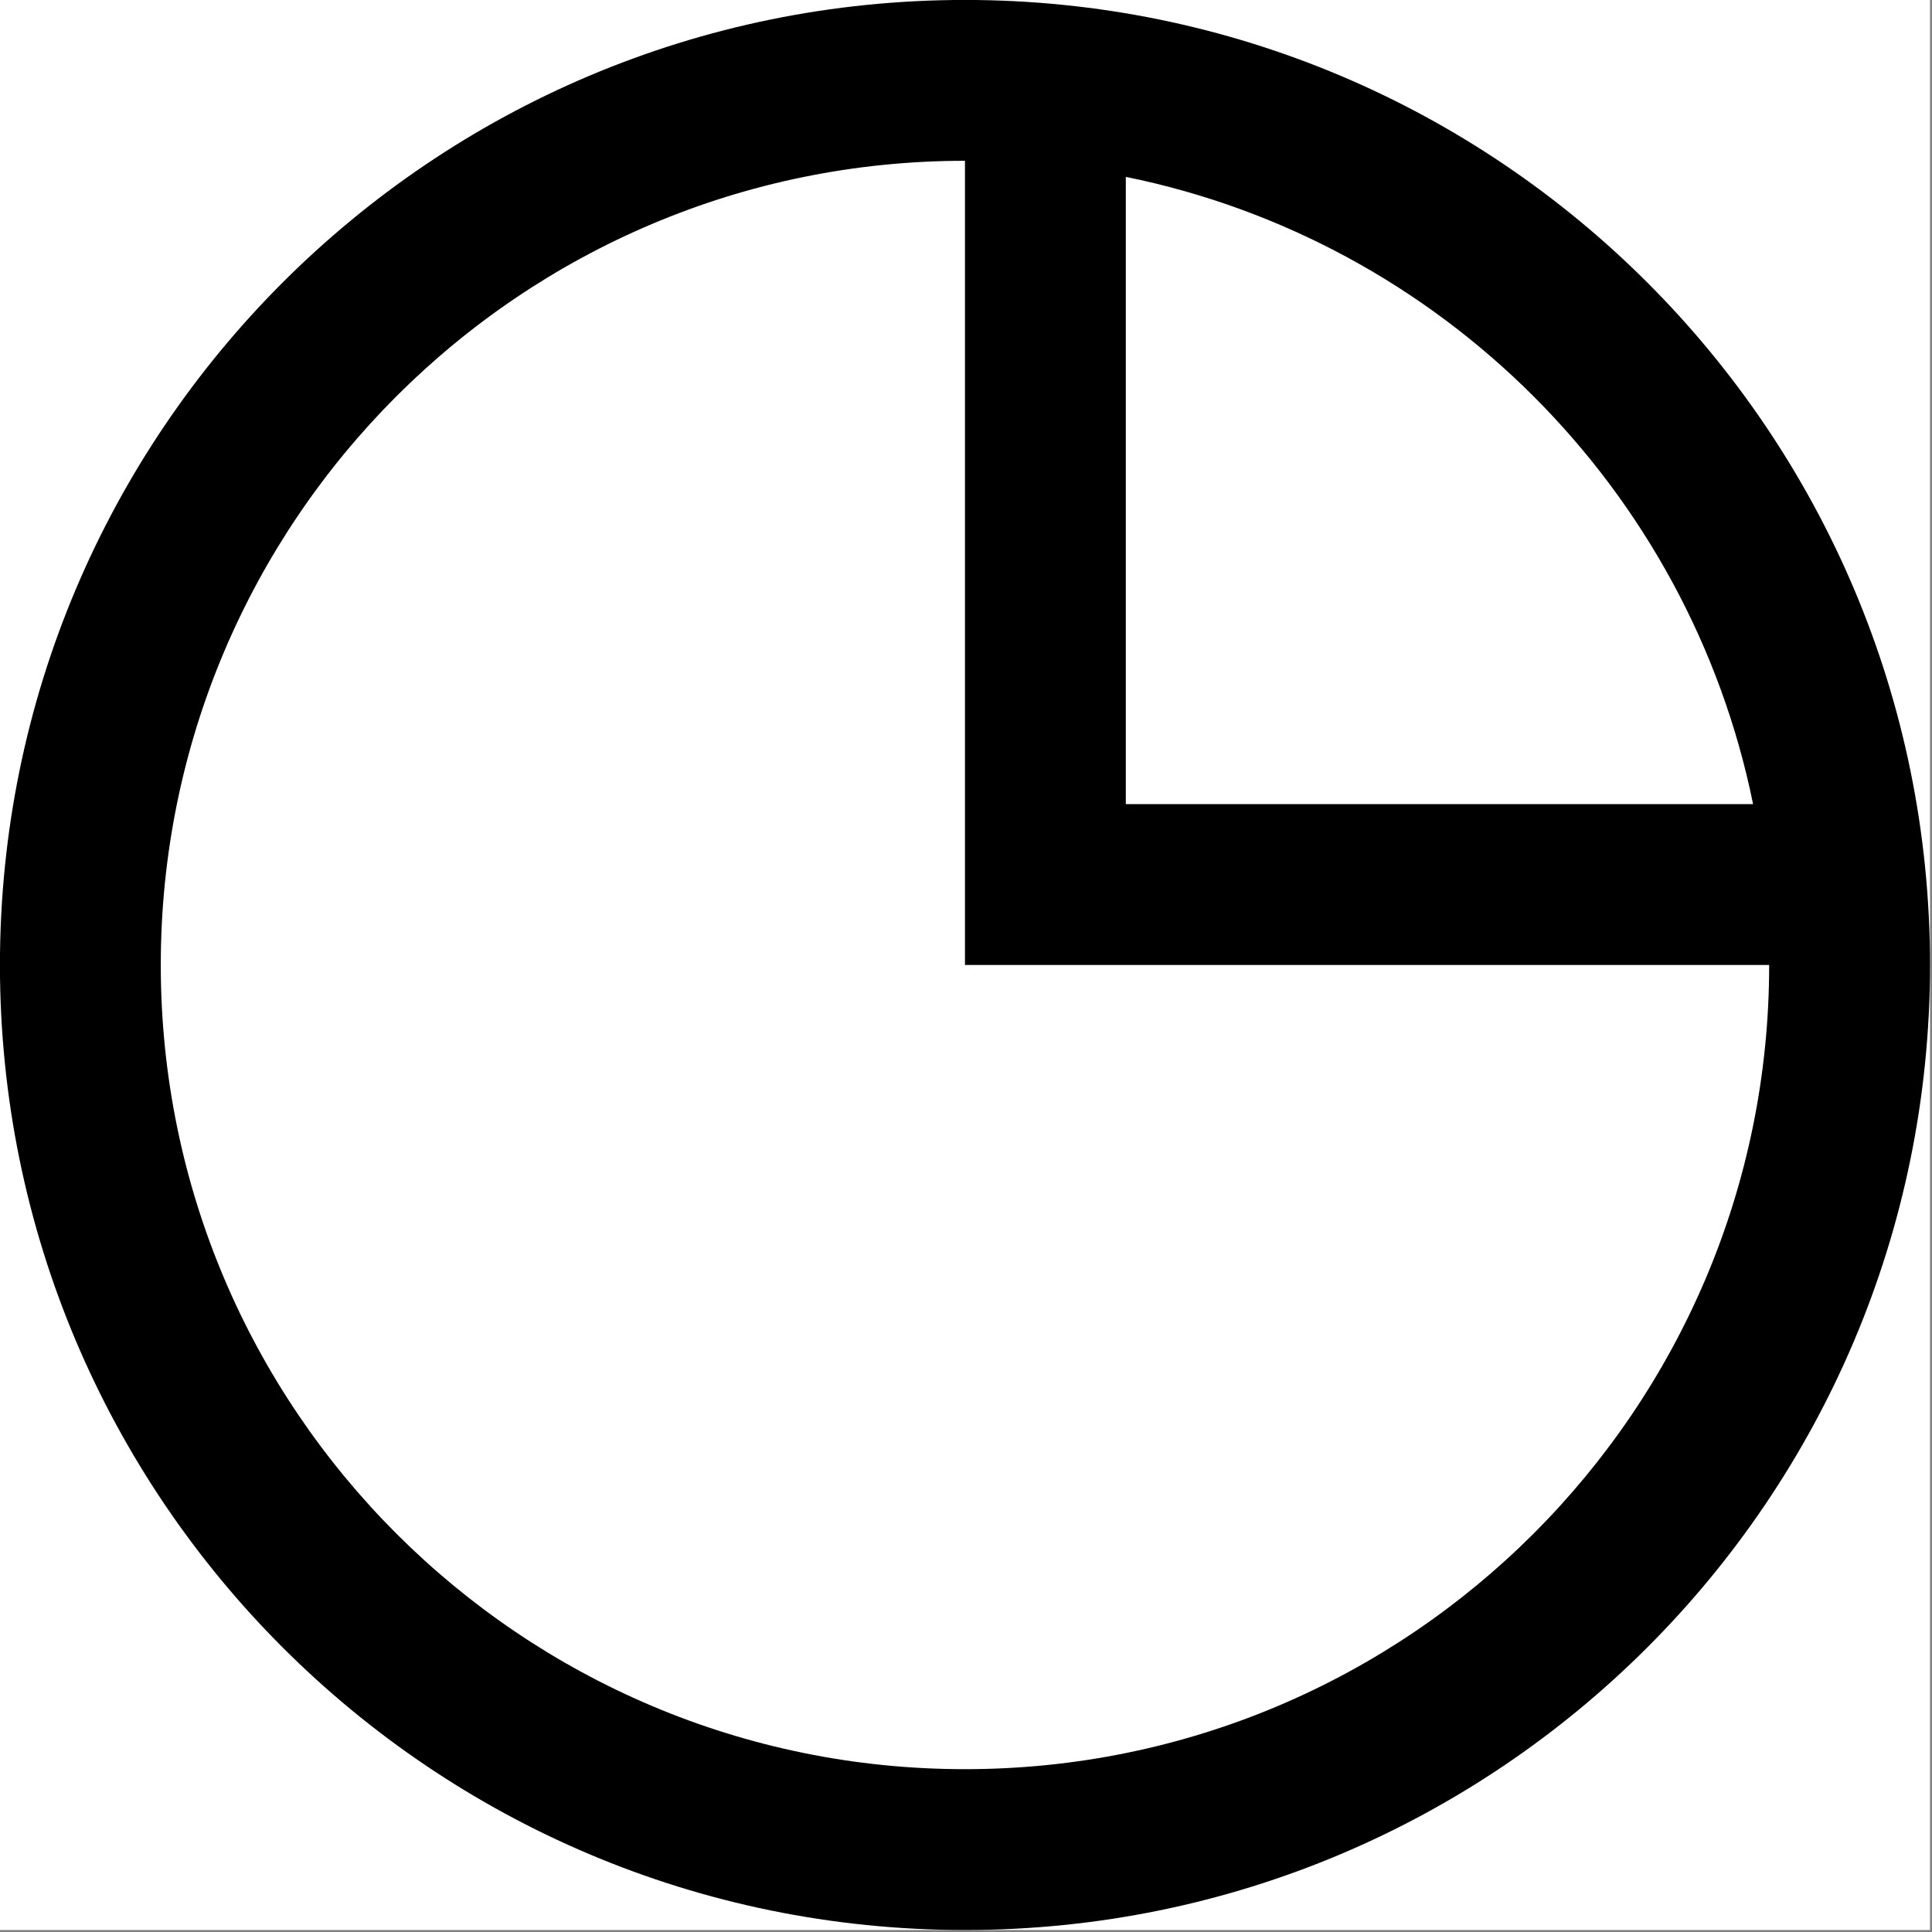 <svg width="1001" height="1001" viewBox="0 0 1001 1001" version="1.1" xmlns="http://www.w3.org/2000/svg" xmlns:xlink="http://www.w3.org/1999/xlink">
<rect x="0" y="0" width="1001" height="1001" fill="#808080" stroke="none"/>
<title>u25F7-WHITE CIRCLE WITH UPPER RIGHT QUADRANT</title>
<desc>Created using Figma</desc>
<g id="Canvas" transform="matrix(83.333 0 0 83.333 -6416.67 -7583.33)">
<g id="u25F7-WHITE CIRCLE WITH UPPER RIGHT QUADRANT">
<path d="M 77 91L 89 91L 89 103L 77 103L 77 91Z" fill="#FFFFFF"/>
<g id="Exclude">
<use xlink:href="#path0_fill" transform="matrix(1 -7.34788e-16 7.34788e-16 1 77 91)"/>
</g>
</g>
</g>
<defs>
<path id="path0_fill" fill-rule="evenodd" d="M 6 12C 9.314 12 12 9.314 12 6C 12 2.686 9.314 0 6 0C 2.686 0 0 2.686 0 6C 0 9.314 2.686 12 6 12ZM 10.9 5C 10.502 3.041 8.959 1.498 7 1.1L 7 5L 10.9 5ZM 6 11C 3.239 11 1 8.761 1 6C 1 3.239 3.239 1 6 1L 6 6L 11 6C 11 8.761 8.761 11 6 11Z"/>
</defs>
</svg>
